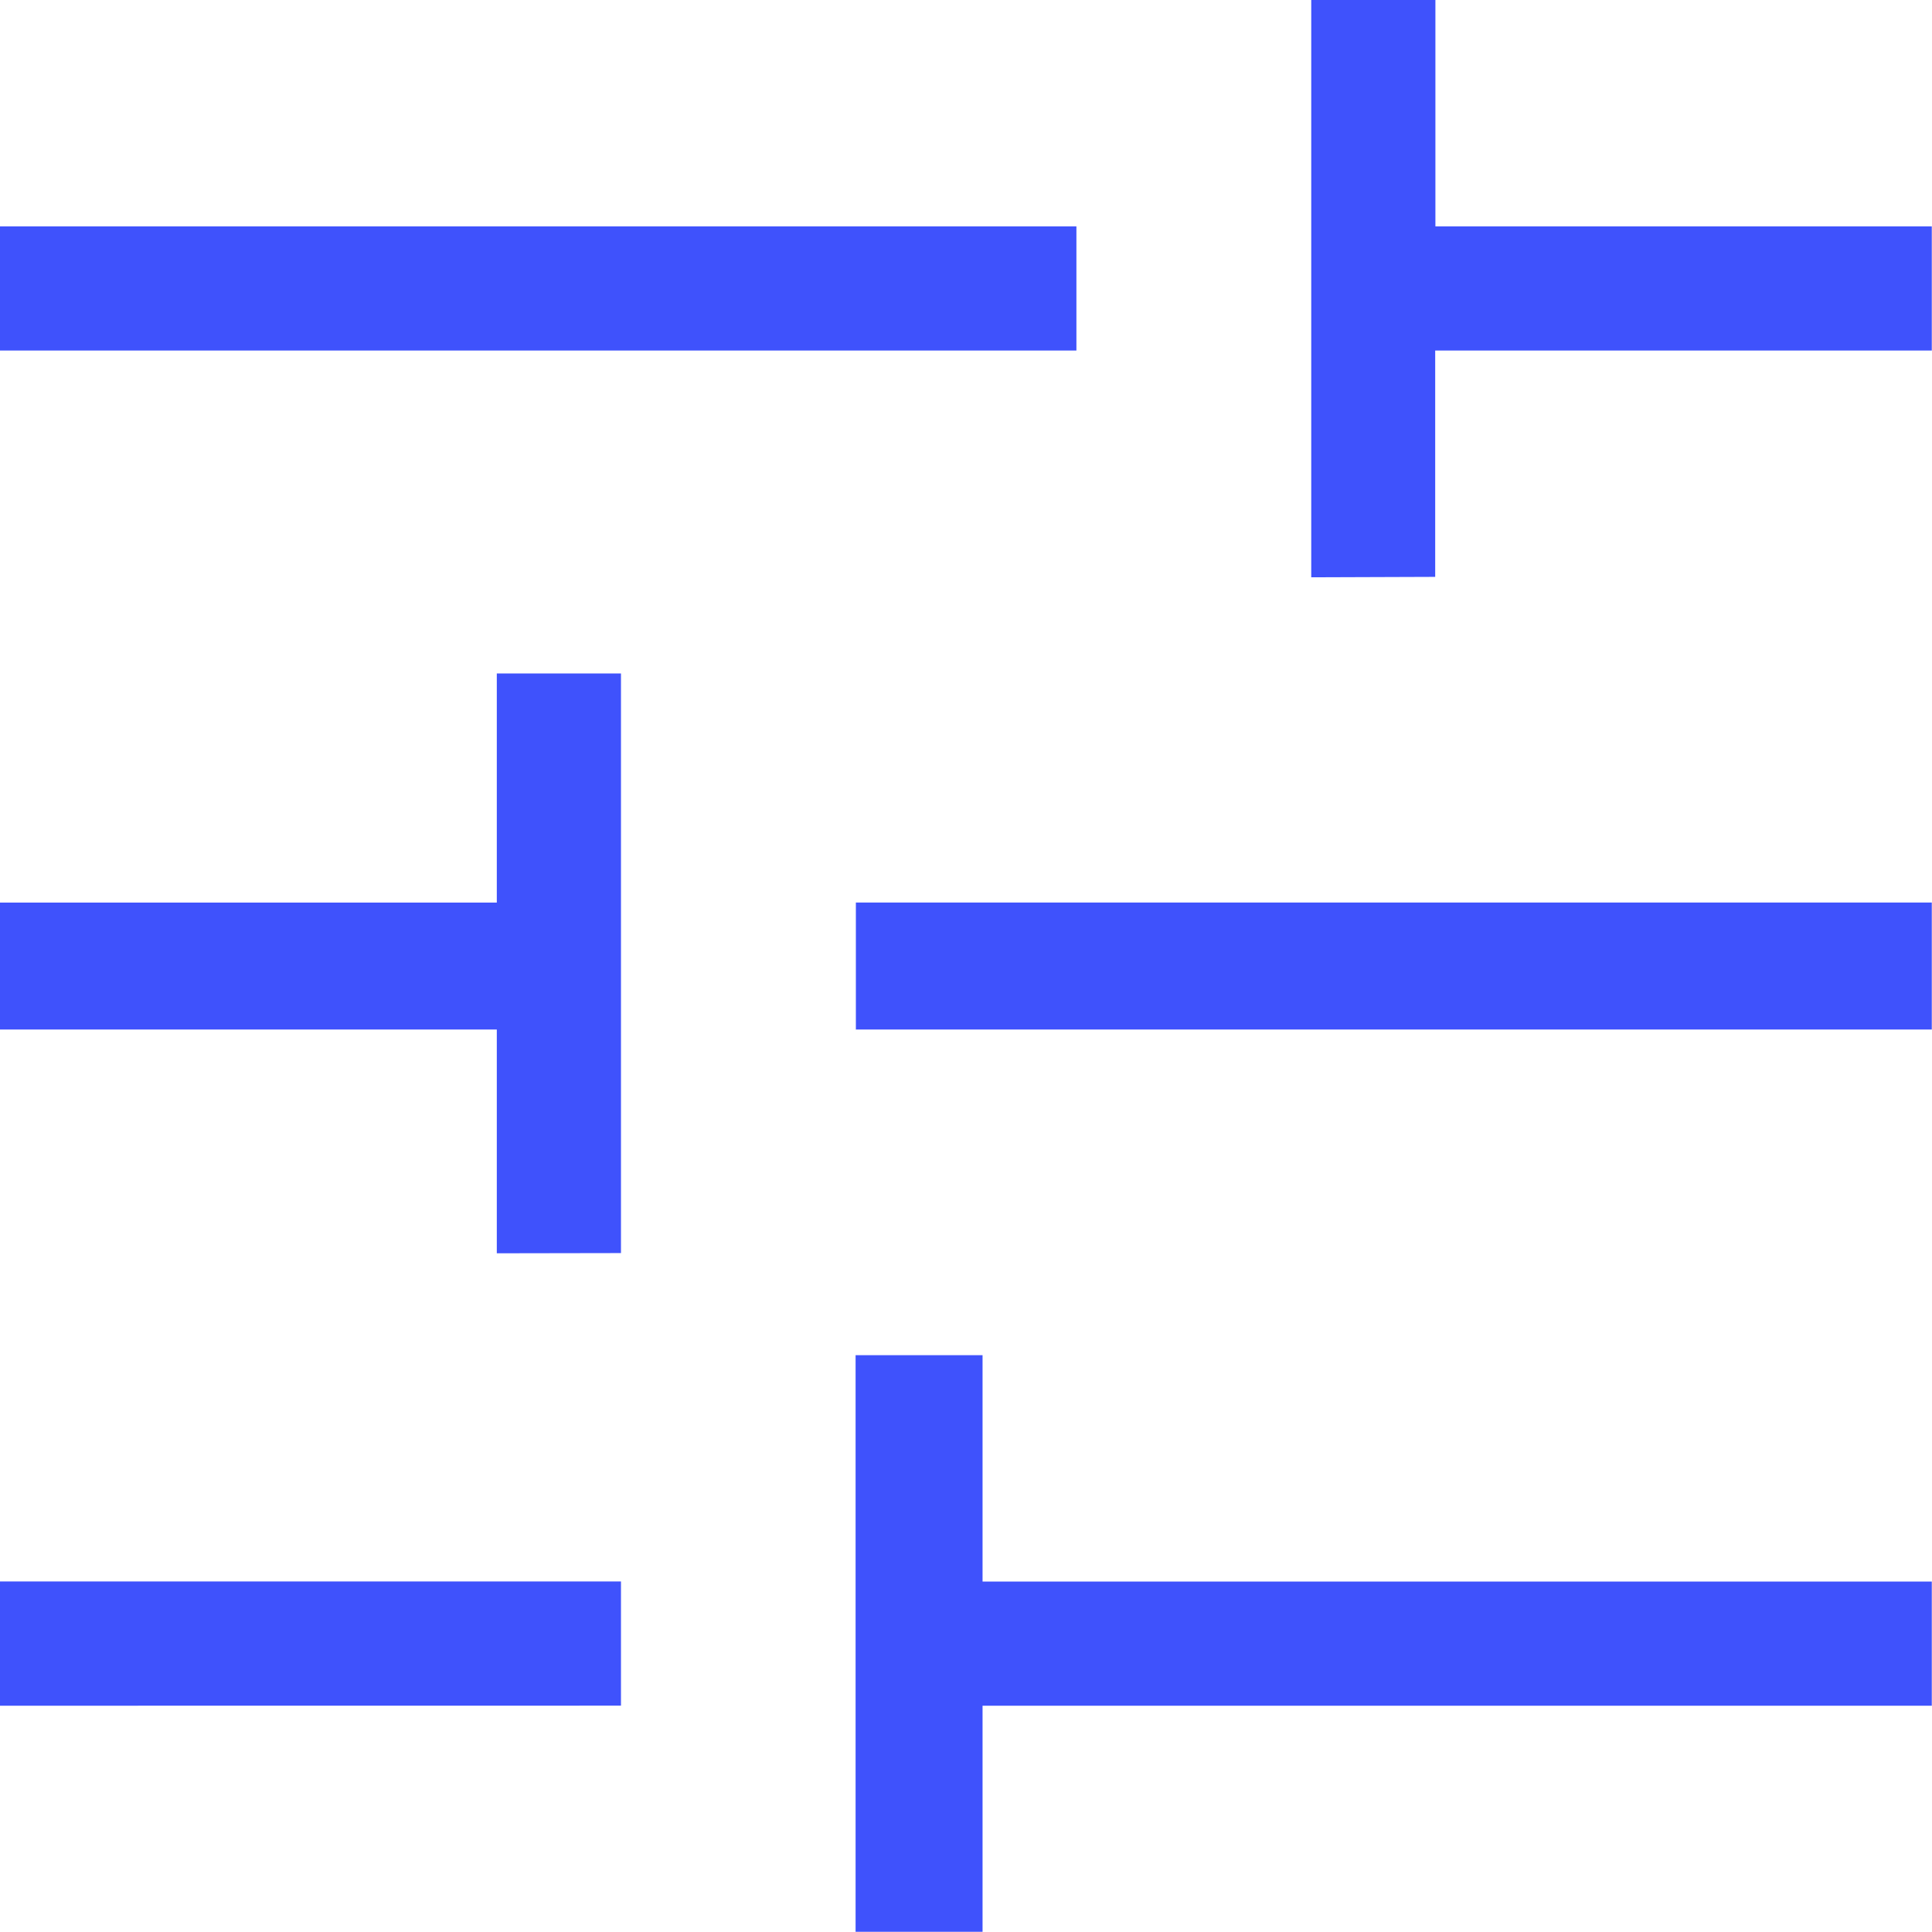 <svg xmlns="http://www.w3.org/2000/svg" width="26.903" height="26.903" viewBox="0 0 26.903 26.903">
    <path d="M18.414 33.4v-8.029h1.768v3.152H33.4v1.729H20.182V33.4zM6.5 30.252v-1.73h8.647v1.729zm6.918-6.3v-3.116H6.5v-1.768h6.918v-3.19h1.729v8.071zm5-3.113v-1.771H33.4v1.768H18.414zm6.341-6.3V6.5h1.729v3.152H33.4v1.729h-6.915v3.152zM6.5 11.381V9.652h14.989v1.729z" transform="translate(-6.5 -6.5)" style="fill:#3f52fc"/>
</svg>
